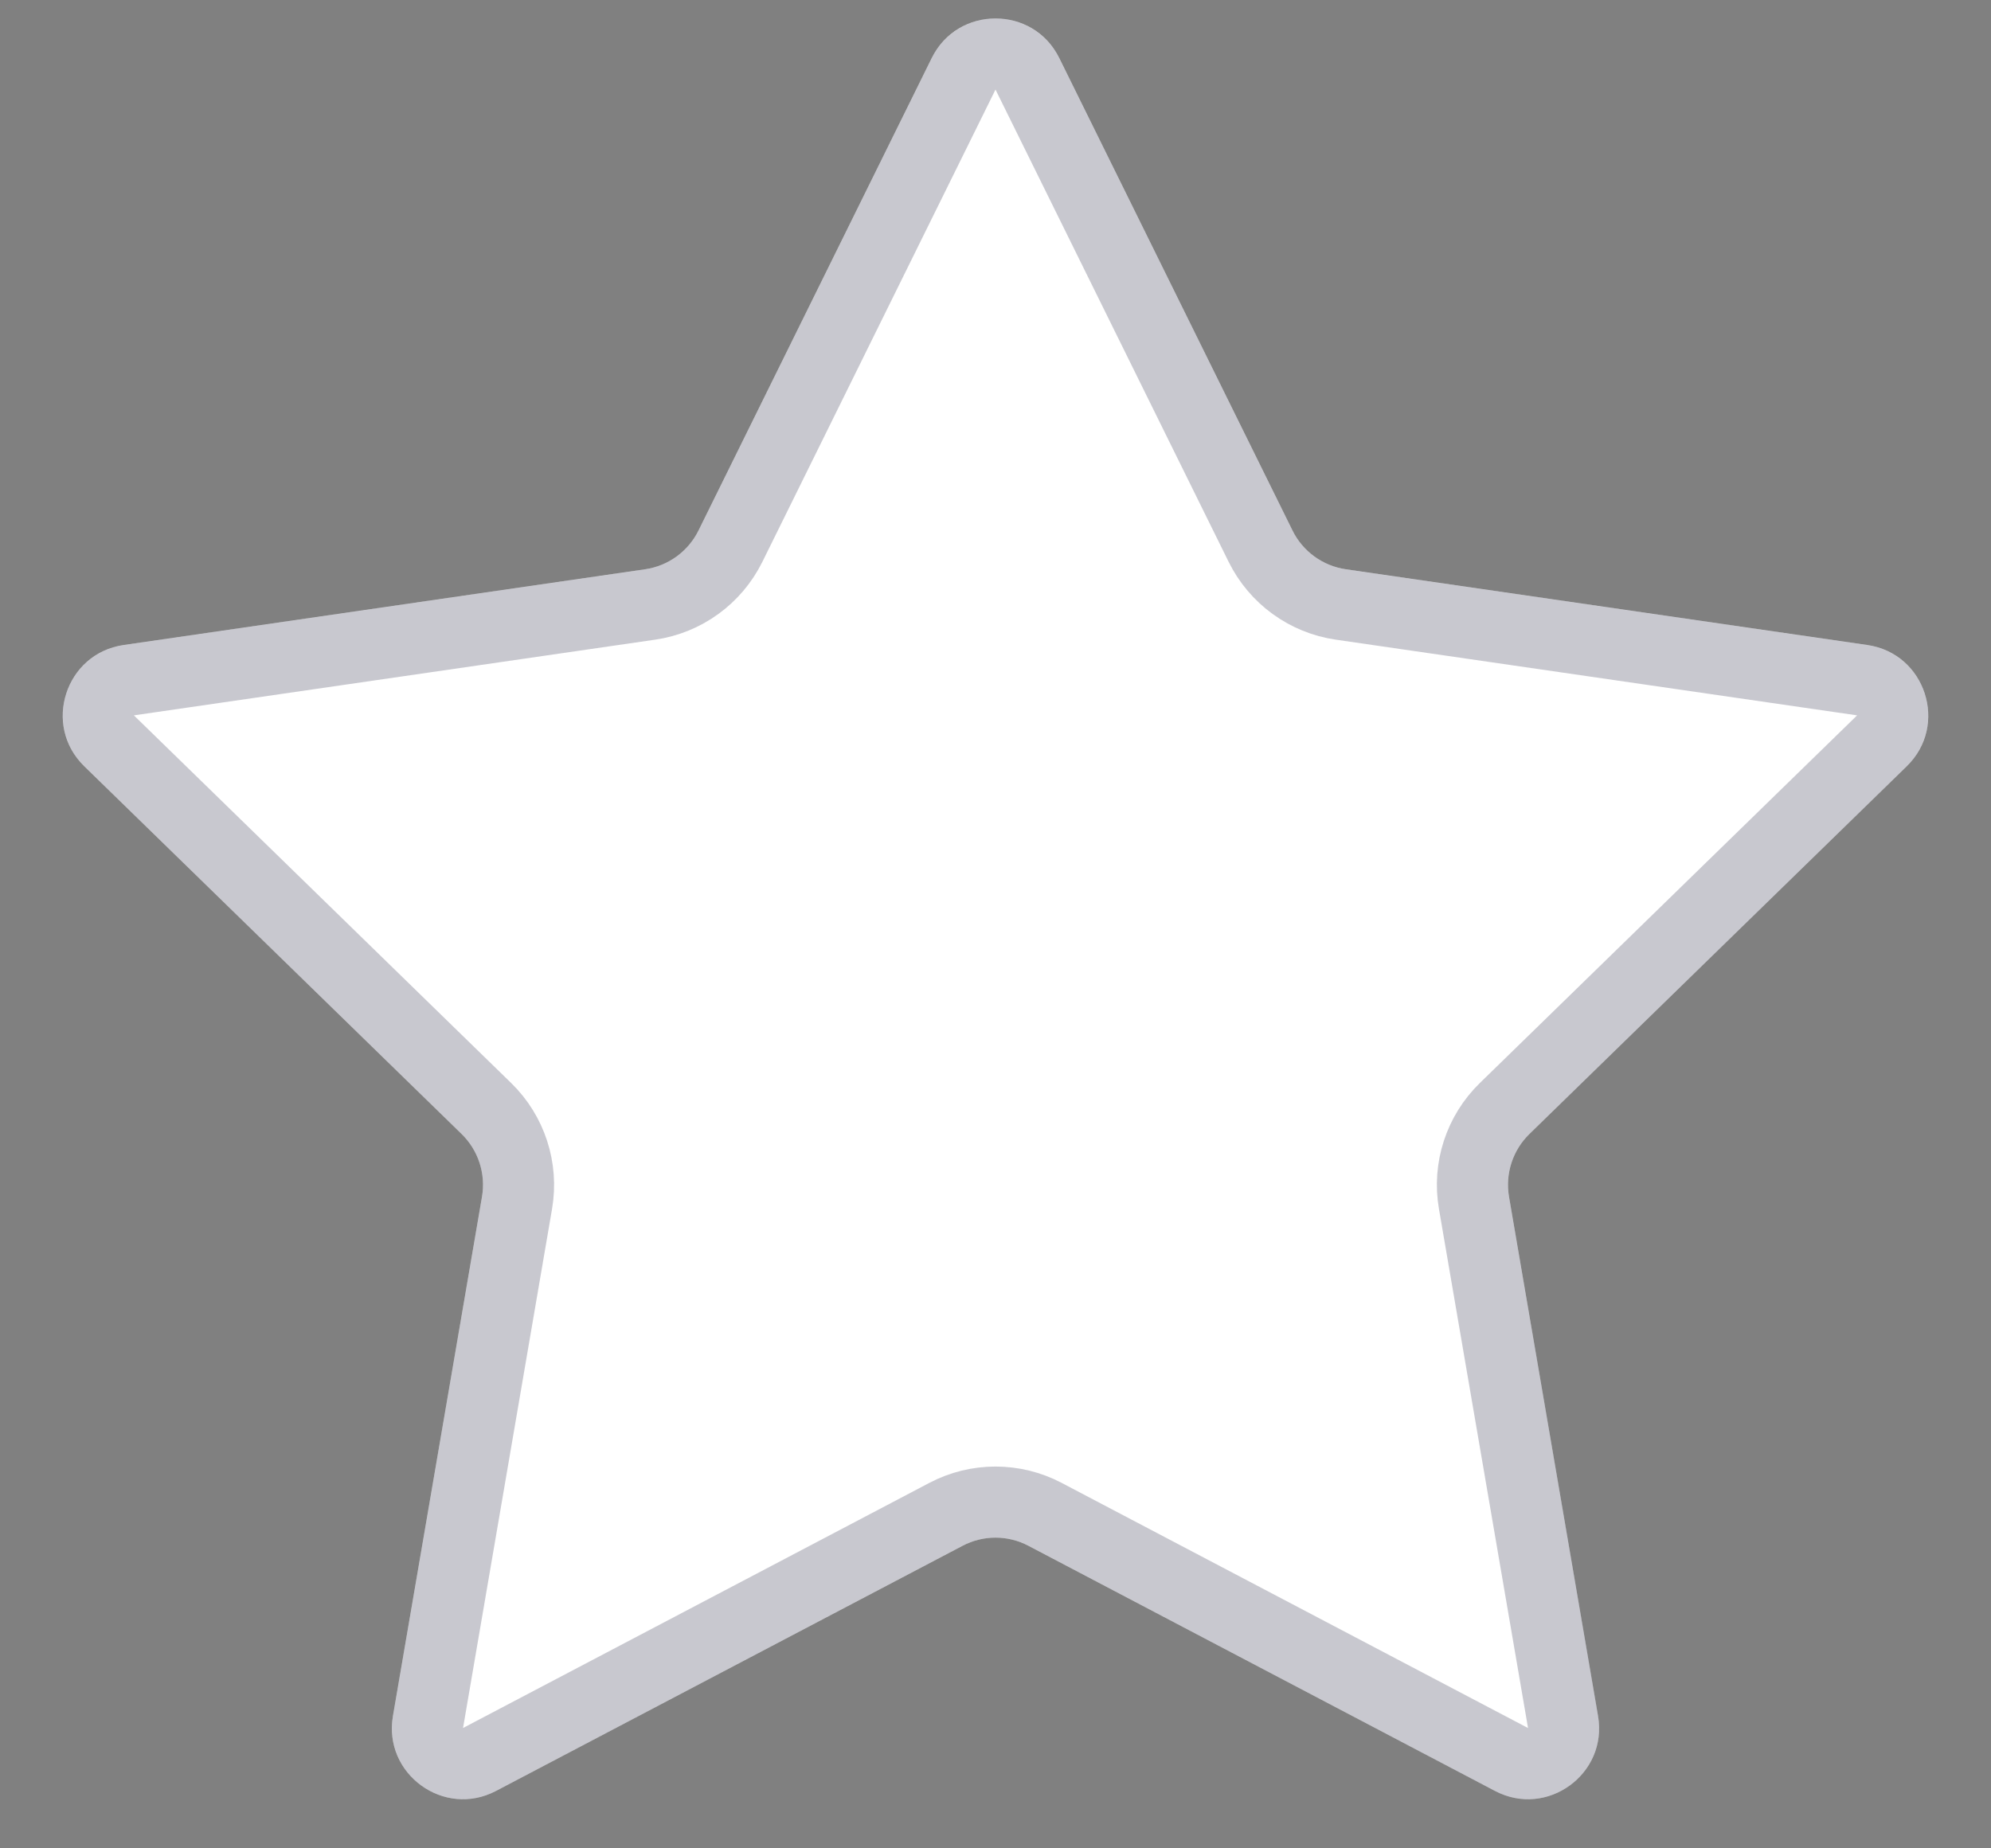 <svg width="28" height="26" viewBox="0 0 28 26" fill="none" xmlns="http://www.w3.org/2000/svg">
<rect x="0" y="0" width="28" height="26" fill="#808080" stroke="none"/>
<path d="M13.103 0.817C13.47 0.074 14.53 0.074 14.897 0.817L18.176 7.461C18.321 7.756 18.603 7.961 18.929 8.008L26.261 9.073C27.081 9.193 27.408 10.2 26.815 10.779L21.509 15.951C21.274 16.18 21.166 16.511 21.222 16.836L22.474 24.138C22.614 24.955 21.757 25.578 21.023 25.192L14.465 21.745C14.174 21.591 13.826 21.591 13.535 21.745L6.977 25.192C6.243 25.578 5.386 24.955 5.526 24.138L6.778 16.836C6.834 16.511 6.726 16.18 6.491 15.951L1.185 10.779C0.592 10.2 0.919 9.193 1.739 9.073L9.071 8.008C9.397 7.961 9.679 7.756 9.824 7.461L13.103 0.817Z" fill="white"/>
<path d="M13.552 1.038C13.735 0.667 14.265 0.667 14.448 1.038L17.727 7.682C17.946 8.125 18.368 8.432 18.857 8.503L26.189 9.568C26.599 9.628 26.763 10.132 26.466 10.421L21.16 15.593C20.807 15.937 20.645 16.434 20.729 16.92L21.982 24.223C22.052 24.631 21.623 24.943 21.256 24.75L14.698 21.302C14.261 21.072 13.739 21.072 13.302 21.302L6.744 24.75C6.377 24.943 5.948 24.631 6.019 24.223L7.271 16.92C7.354 16.434 7.193 15.937 6.84 15.593L1.534 10.421C1.237 10.132 1.401 9.628 1.811 9.568L9.143 8.503C9.632 8.432 10.054 8.125 10.273 7.682L13.552 1.038Z" stroke="#272643" stroke-opacity="0.25"/>
</svg>
